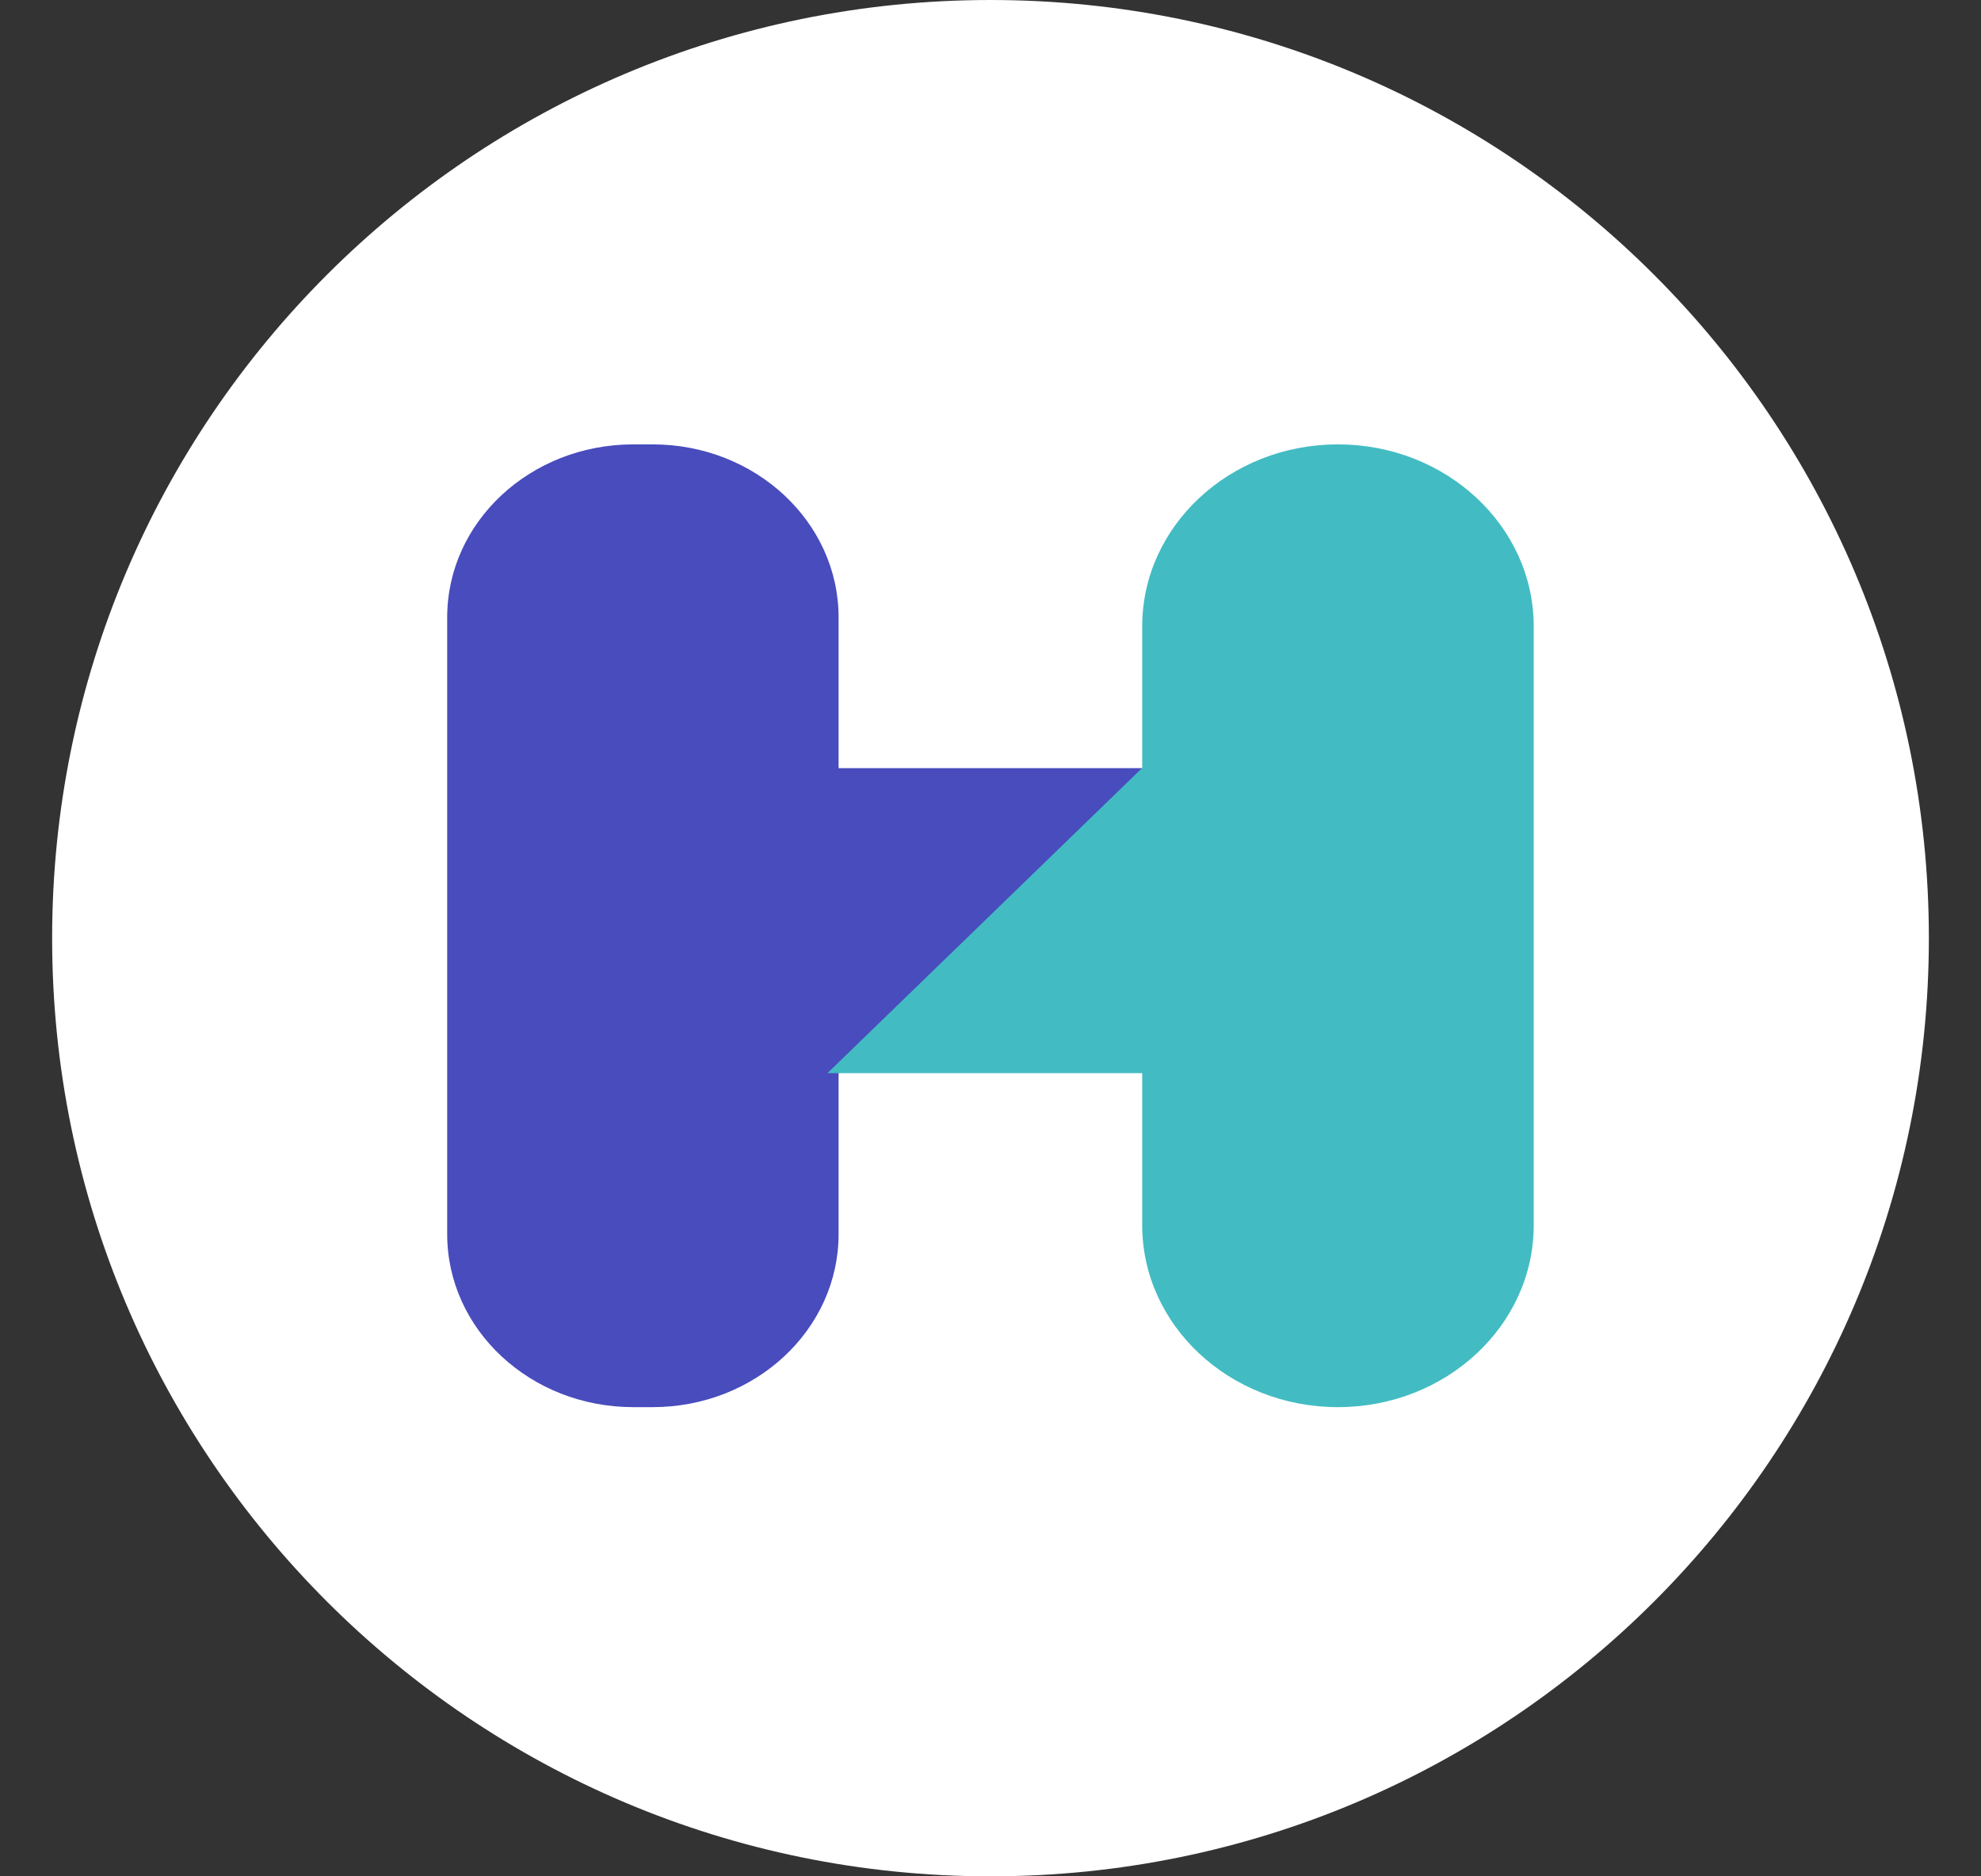 <?xml version="1.0" encoding="UTF-8"?><svg version="1.1" width="19px" height="18px" viewBox="0 0 19.0 18.0" xmlns="http://www.w3.org/2000/svg" xmlns:xlink="http://www.w3.org/1999/xlink"><rect x="0" y="0" width="19.0" height="18.0" fill="#333333" stroke="none"/><defs><clipPath id="i0"><path d="M591,0 L591,341 L0,341 L0,0 L591,0 Z"></path></clipPath><clipPath id="i1"><path d="M9,0 C13.971,0 18,4.029 18,9 C18,13.971 13.971,18 9,18 C4.029,18 0,13.971 0,9 C0,4.029 4.029,0 9,0 Z"></path></clipPath><clipPath id="i2"><path d="M1.97,0 C2.955,0 3.754,0.743 3.754,1.66 L3.754,3.106 L6.774,3.106 L3.754,6.033 L3.754,7.576 C3.754,8.493 2.955,9.236 1.97,9.236 L1.785,9.236 C0.799,9.236 0,8.493 0,7.576 L0,1.66 C0,0.743 0.799,0 1.785,0 L1.97,0 Z"></path></clipPath><clipPath id="i3"><path d="M4.896,0 C5.933,0 6.774,0.782 6.774,1.746 L6.774,7.49 C6.774,8.454 5.933,9.236 4.896,9.236 C3.86,9.236 3.019,8.454 3.019,7.49 L3.019,6.032 L0,6.032 L3.019,3.104 L3.019,1.746 C3.019,0.782 3.86,0 4.896,0 Z"></path></clipPath></defs><g transform="translate(-286.0 -139.0)"><g clip-path="url(#i0)"><g transform="translate(286.5 139.0)"><g clip-path="url(#i1)"><polygon points="0,0 18,0 18,18 0,18 0,0" stroke="none" fill="#FFFFFF"></polygon><g transform="translate(3.789 4.263)"><g clip-path="url(#i2)"><polygon points="0,0 6.774,0 6.774,9.236 0,9.236 0,0" stroke="none" fill="#484CBD"></polygon></g><g transform="translate(3.647 0.0)"><g clip-path="url(#i3)"><polygon points="0,0 6.774,0 6.774,9.236 0,9.236 0,0" stroke="none" fill="#42BCC2"></polygon></g></g></g></g></g></g></g></svg>